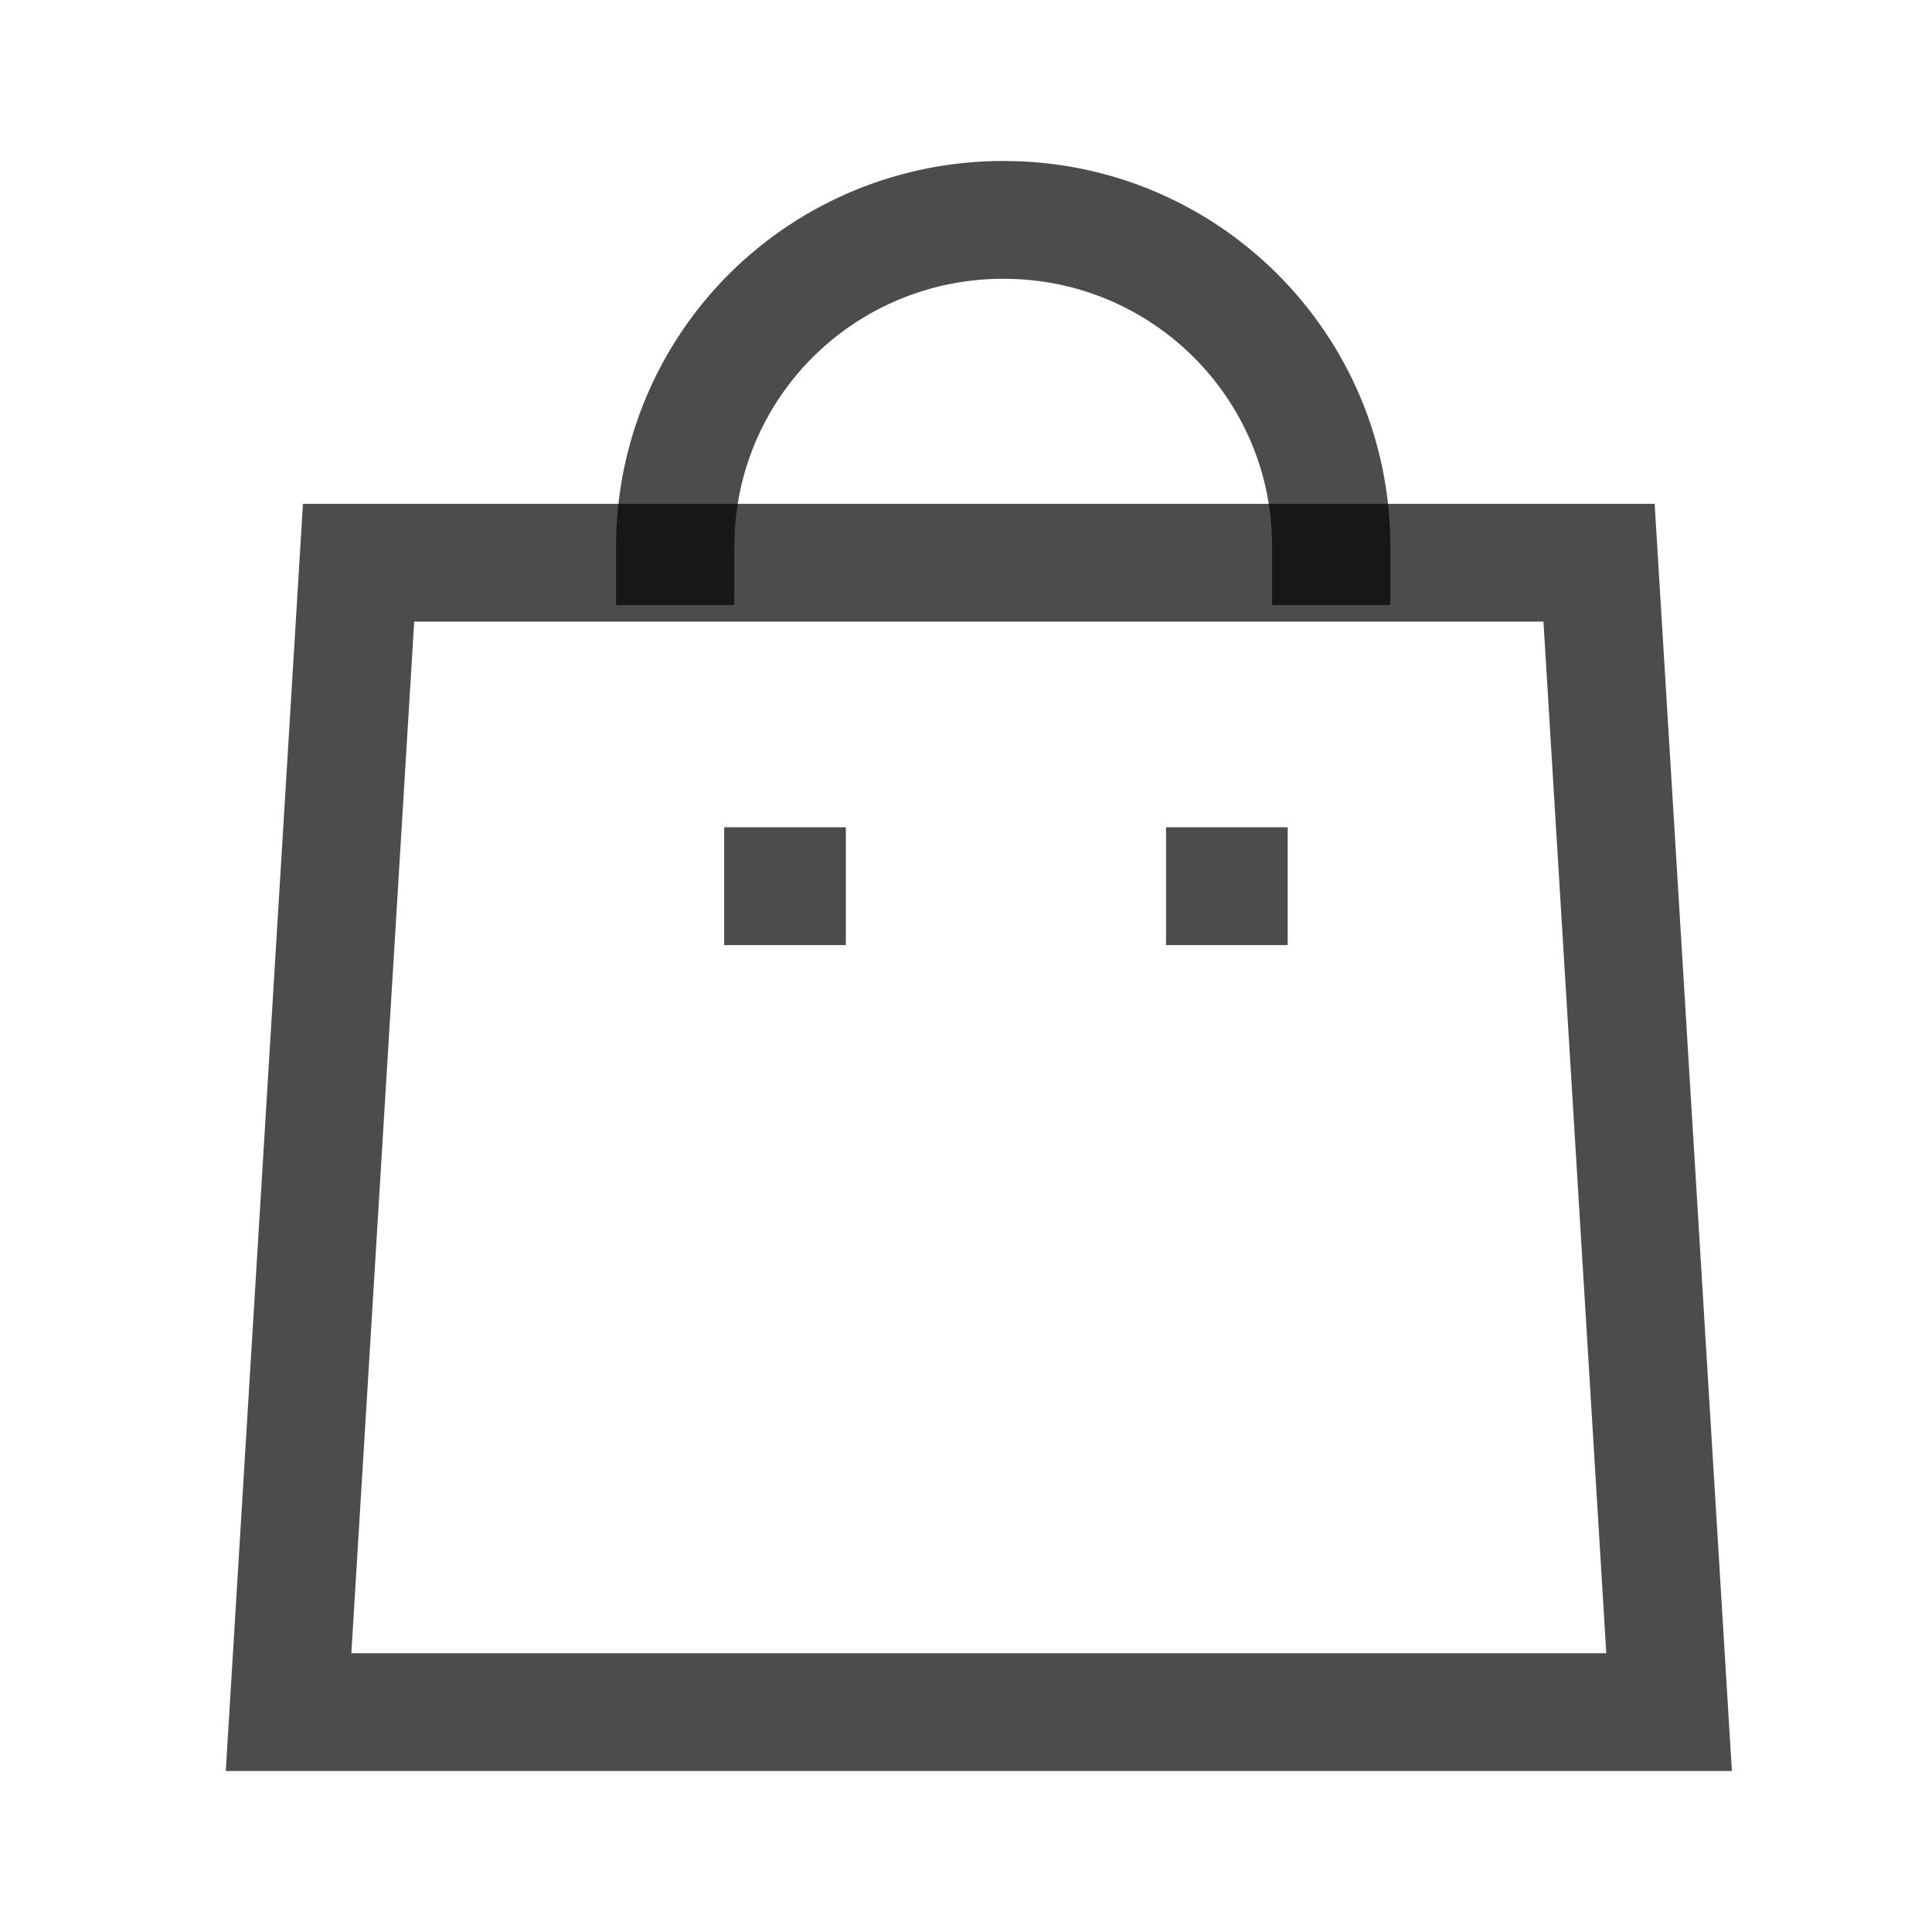 <svg width="36" height="36" viewBox="0 0 36 36" fill="none" xmlns="http://www.w3.org/2000/svg">
<g id="Iconly/Sharp/Outline/Bag 2">
<path fill-rule="evenodd" clip-rule="evenodd" d="M13.6 5.091C14.957 3.745 16.795 2.993 18.709 3C22.684 3.001 25.907 6.214 25.907 10.177V11.274H23.704V10.177C23.704 7.425 21.467 5.195 18.706 5.195H18.702V5.195C17.373 5.19 16.096 5.712 15.154 6.647C14.212 7.581 13.683 8.852 13.683 10.177L13.683 11.274L11.48 11.274L11.48 10.177C11.48 8.268 12.243 6.438 13.6 5.091Z" fill="black" fill-opacity="0.7"/>
<path id="_2" fill-rule="evenodd" clip-rule="evenodd" d="M21.727 15.415H23.994V17.61H21.727V15.415Z" fill="black" fill-opacity="0.7"/>
<path id="_3" fill-rule="evenodd" clip-rule="evenodd" d="M13.494 15.415H15.761V17.61H13.494V15.415Z" fill="black" fill-opacity="0.7"/>
<path id="_4" fill-rule="evenodd" clip-rule="evenodd" d="M4.207 33L32.271 33L30.832 9.388L5.645 9.388L4.207 33ZM7.718 11.583L28.76 11.583L29.931 30.805L6.547 30.805L7.718 11.583Z" fill="black" fill-opacity="0.7"/>
</g>
</svg>

